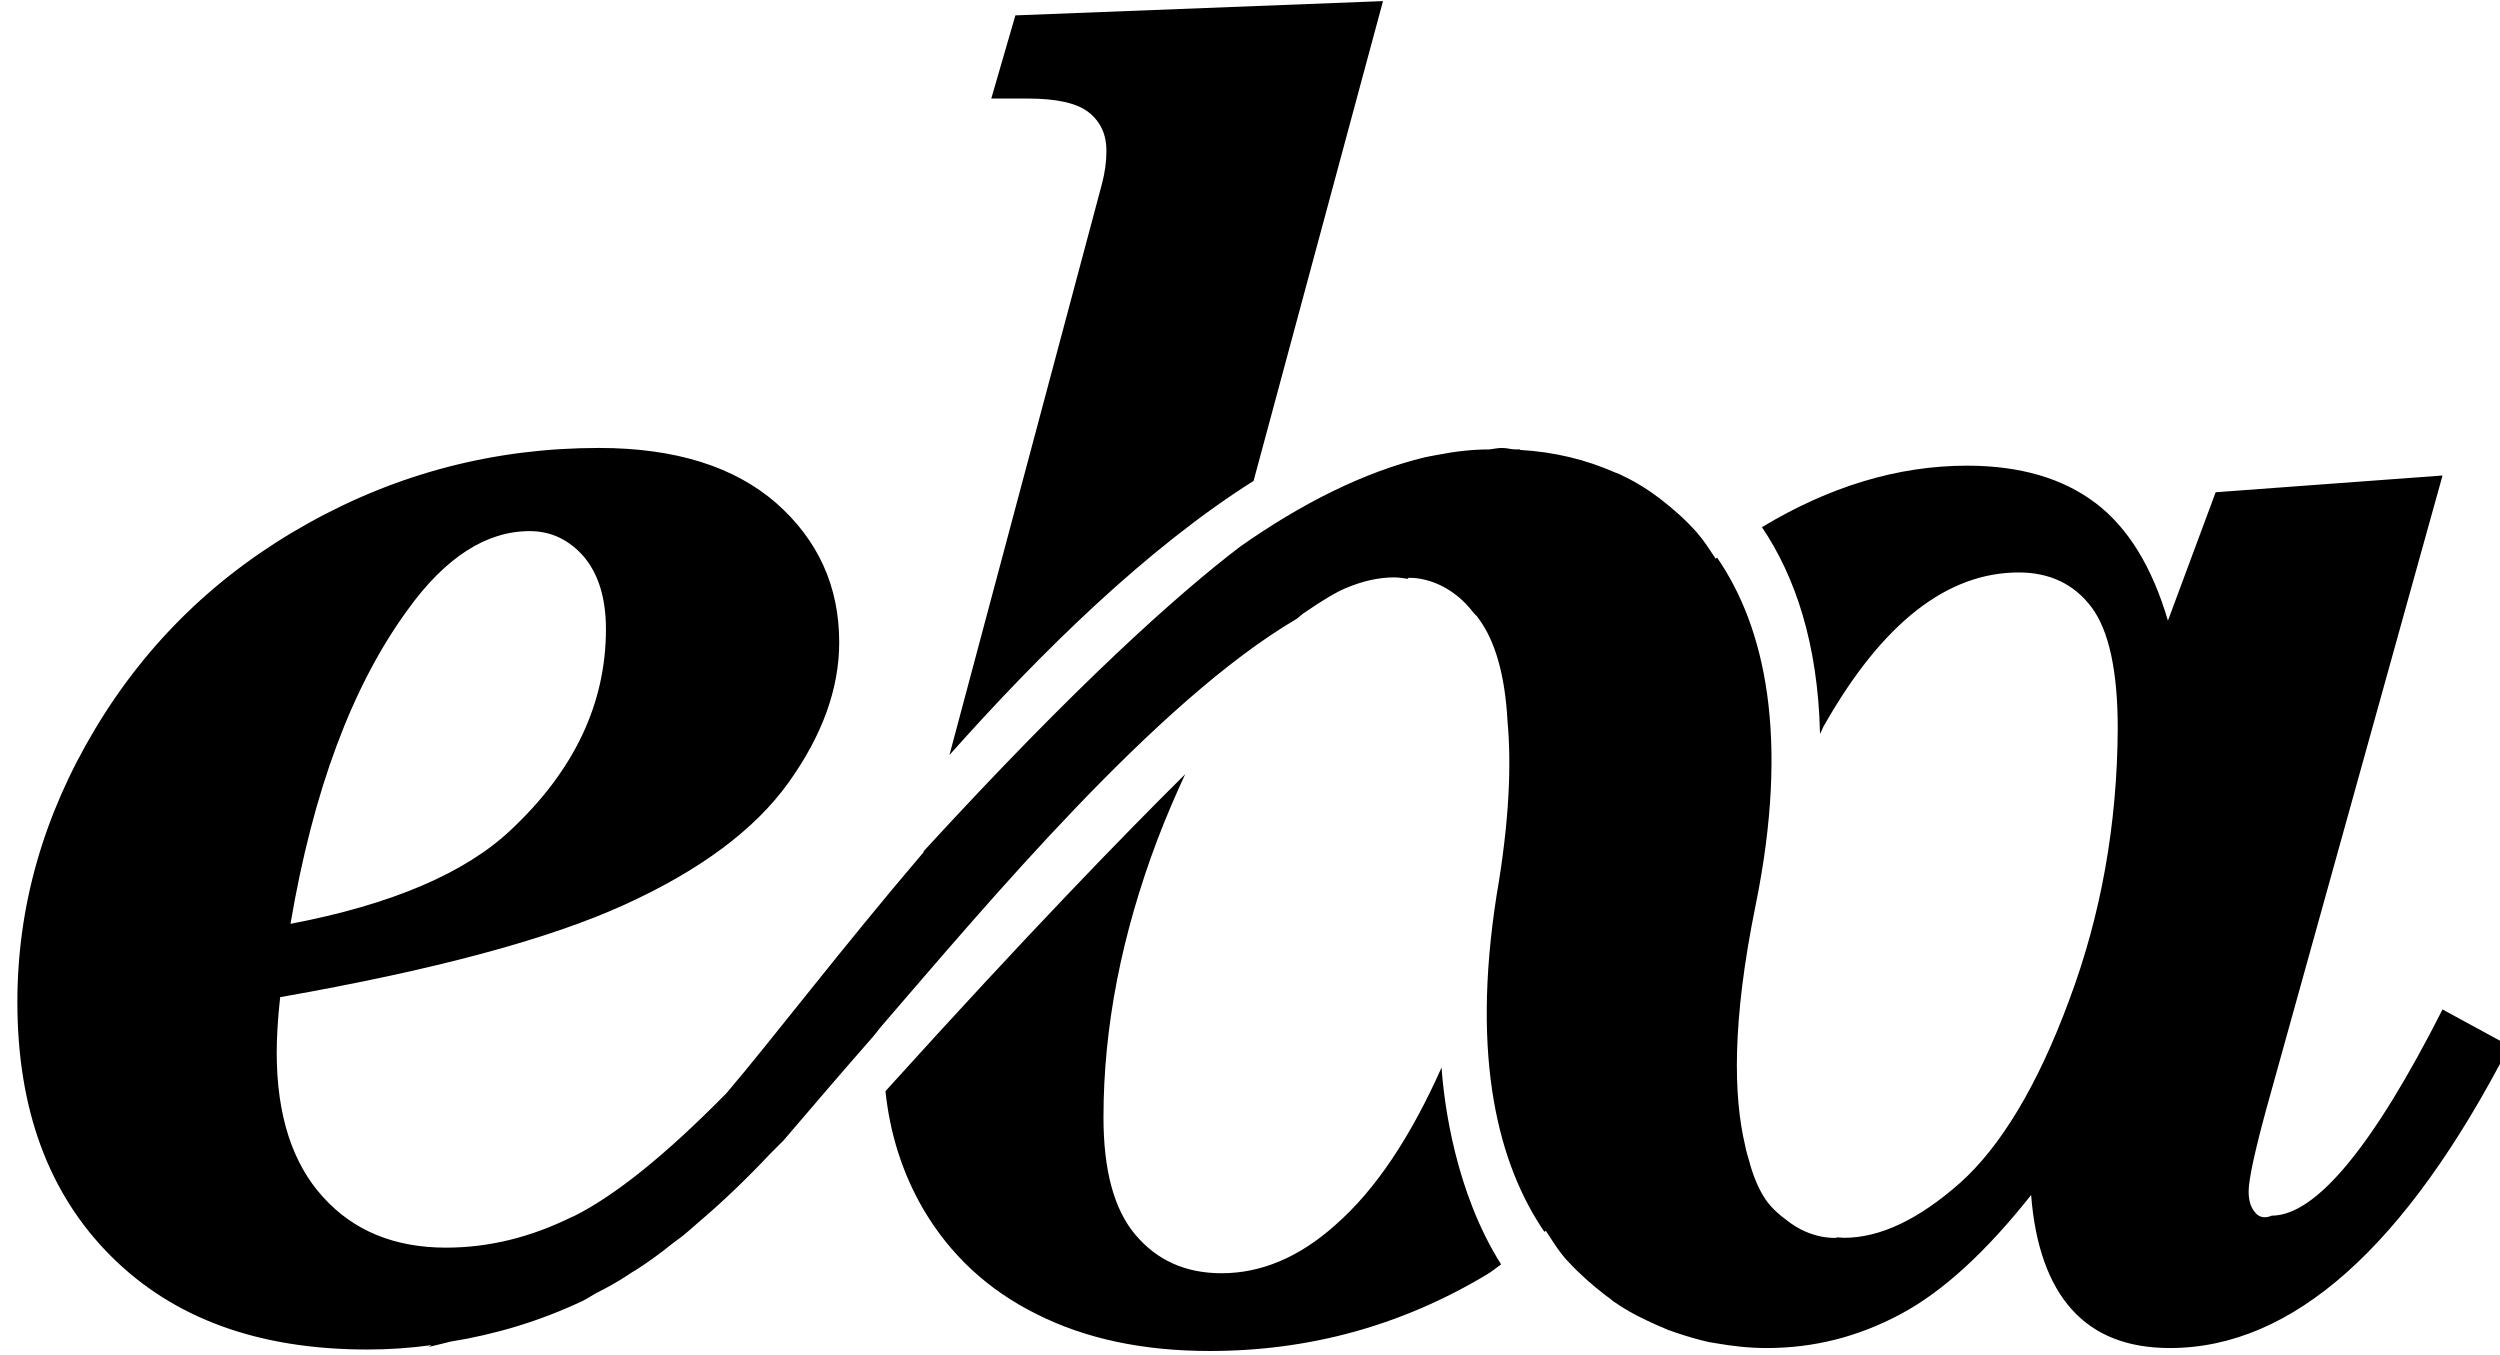 <svg viewBox="-4.018 63.277 753.7 408.483" xmlns="http://www.w3.org/2000/svg">
  <style type="text/css">
	.st0{fill:#000;}
	.st1{fill:#000;}
</style>
  <path class="st1" d="M 262.933 392.237 C 264.269 404.996 267.978 416.866 274.357 427.845 C 282.369 441.494 293.793 452.176 308.481 459.447 C 323.169 466.865 340.527 470.573 360.705 470.573 C 390.823 470.573 418.716 462.858 444.383 447.429 C 445.867 446.539 447.053 445.5 448.537 444.462 C 434.739 422.652 431.326 395.946 430.585 385.116 C 421.386 405.738 410.852 421.91 398.389 432.74 C 387.559 442.384 376.135 447.132 364.266 447.132 C 353.436 447.132 344.83 443.274 338.303 435.56 C 331.775 427.845 328.659 415.976 328.659 400.101 C 328.659 372.801 334.148 344.909 344.978 316.274 C 347.649 309.302 350.469 302.773 353.287 296.69 C 335.186 314.643 306.256 344.316 262.933 392.237 M 373.91 208.265 L 412.93 63.61 L 302.101 67.913 L 294.832 92.986 L 305.81 92.986 C 314.416 92.986 320.647 94.322 324.208 97.141 C 327.769 99.959 329.549 103.816 329.549 108.713 C 329.549 111.977 329.103 115.241 328.213 118.653 L 282.221 290.904 C 309.965 259.748 341.715 228.592 373.91 208.265 Z M 83.561 341.793 C 90.386 301.587 102.106 270.134 118.872 247.137 C 130.296 231.262 142.61 223.399 155.666 223.399 C 162.194 223.399 167.683 226.069 172.134 231.262 C 176.437 236.455 178.662 243.725 178.662 252.923 C 178.662 275.326 169.166 295.504 150.028 313.455 C 136.231 326.512 113.975 336.007 83.561 341.793 Z M 675.682 428.587 C 674.496 427.103 673.902 425.174 673.902 422.504 C 673.902 418.943 675.682 410.635 679.243 397.578 L 732.358 206.633 L 663.962 211.678 L 649.571 250.401 C 644.823 234.229 637.554 222.36 627.762 214.941 C 617.97 207.523 605.061 203.666 589.038 203.666 C 567.97 203.666 547.348 210.046 527.17 222.212 C 537.11 236.9 544.083 257.226 544.677 284.525 C 545.271 283.487 545.567 282.447 546.161 281.557 C 563.519 251.143 582.955 235.861 604.616 235.861 C 613.963 235.861 621.381 239.422 626.574 246.395 C 631.767 253.368 634.438 265.534 634.438 282.893 C 634.289 311.823 629.393 339.271 619.749 364.938 C 610.254 390.605 599.127 409.003 586.812 419.981 C 574.35 430.961 562.777 436.45 551.947 436.45 C 551.205 436.45 550.464 436.302 549.722 436.302 L 549.722 436.45 C 549.722 436.45 542.155 437.191 534.589 431.109 C 532.363 429.477 530.138 427.548 528.357 425.026 C 526.429 422.207 524.797 418.497 523.609 414.344 C 523.609 414.195 523.461 413.898 523.461 413.75 C 523.016 412.118 522.423 410.487 522.126 408.705 C 518.565 393.869 518.12 371.317 525.241 336.304 C 535.627 285.415 528.06 252.329 513.669 231.41 C 513.521 231.558 513.372 231.558 513.224 231.707 C 511.444 229.036 509.664 226.217 507.586 223.843 C 504.173 219.986 500.464 216.723 496.607 213.755 C 496.459 213.607 496.311 213.458 496.013 213.31 C 492.304 210.49 488.299 208.117 484.145 206.189 C 483.699 206.041 483.403 205.891 482.958 205.743 C 474.204 201.886 464.709 199.512 454.175 198.918 C 454.175 198.918 454.323 198.77 454.323 198.77 C 453.878 198.77 453.433 198.77 452.988 198.77 C 451.504 198.77 450.318 198.325 448.834 198.325 C 447.499 198.325 446.311 198.622 444.976 198.77 C 439.784 198.77 434.739 199.364 429.398 200.402 C 428.063 200.698 426.727 200.848 425.541 201.144 C 407.143 205.595 388.301 215.091 369.755 228.146 C 350.913 242.537 320.499 269.688 274.506 319.835 L 274.357 320.281 C 249.432 349.508 228.662 376.808 215.011 392.831 C 215.011 392.831 214.863 392.979 214.863 392.979 C 196.763 411.377 181.481 423.69 169.018 429.921 C 168.722 430.071 168.574 430.071 168.276 430.219 C 155.963 436.302 143.351 439.417 130.444 439.417 C 115.014 439.417 102.552 434.372 93.353 424.136 C 84.154 414.046 79.407 399.507 79.407 380.665 C 79.407 376.214 79.703 370.575 80.445 363.9 C 126.883 355.74 161.6 346.392 184.301 336.007 C 207.148 325.622 223.617 313.307 233.705 299.212 C 243.795 285.118 248.987 271.024 248.987 256.929 C 248.987 240.016 242.607 226.069 229.996 214.941 C 217.386 203.963 199.582 198.325 176.585 198.325 C 145.281 198.325 116.053 205.891 88.902 221.024 C 61.752 236.158 40.387 256.781 24.66 283.041 C 8.933 309.302 1.219 336.748 1.219 365.384 C 1.219 397.578 10.565 423.097 29.408 441.939 C 48.251 460.781 73.917 470.129 106.705 470.129 C 113.382 470.129 119.762 469.683 126.141 468.793 C 125.697 468.941 125.547 469.239 125.103 469.387 C 127.477 468.793 129.554 468.349 131.779 467.755 C 145.577 465.529 158.782 461.523 171.392 455.589 C 172.727 454.996 174.211 453.956 175.547 453.214 C 178.81 451.583 182.075 449.803 185.191 447.725 C 185.932 447.281 186.674 446.687 187.564 446.242 C 191.273 443.868 194.983 441.197 198.84 438.081 C 200.472 436.895 202.104 435.708 203.587 434.372 C 204.626 433.482 205.813 432.444 207 431.405 C 213.973 425.47 221.095 418.646 228.216 411.079 C 229.551 409.745 230.738 408.557 232.221 407.074 C 241.865 395.798 250.619 385.56 259.224 375.768 C 260.114 374.73 260.707 373.84 261.597 372.801 C 293.496 335.858 344.682 274.585 386.966 249.808 C 387.559 249.362 388.153 248.768 388.747 248.324 C 394.978 244.021 399.131 241.648 401.654 240.609 C 406.55 238.532 411.446 237.345 416.342 237.345 C 417.825 237.345 419.161 237.642 420.496 237.79 L 420.496 237.493 C 420.496 237.493 431.475 236.603 440.228 248.027 C 440.674 248.62 441.268 248.918 441.564 249.51 C 446.757 256.335 449.724 266.869 450.466 280.667 C 451.652 293.723 451.06 310.637 447.201 333.039 C 439.339 383.039 447.943 414.64 461.594 434.67 C 461.742 434.522 461.89 434.372 462.038 434.372 C 464.115 437.488 466.043 440.753 468.566 443.422 C 472.127 447.281 475.985 450.693 479.842 453.66 C 480.732 454.254 481.622 454.996 482.364 455.589 C 485.479 457.815 488.744 459.595 492.156 461.227 C 494.381 462.265 496.607 463.304 498.832 464.194 C 502.096 465.381 505.361 466.419 508.773 467.309 C 510.406 467.755 511.888 468.051 513.075 468.199 C 518.12 469.09 523.164 469.683 528.654 469.683 C 542.897 469.683 556.25 466.271 569.008 459.447 C 581.768 452.622 594.824 440.604 608.326 423.542 C 609.512 438.823 613.667 450.396 620.639 458.111 C 627.612 465.826 637.405 469.683 650.164 469.683 C 687.107 469.683 721.231 439.269 752.536 378.588 L 732.358 367.608 C 711.291 409.151 694.08 429.773 680.875 429.773 C 678.502 430.812 676.722 430.071 675.682 428.587 Z" style=""/>
</svg>